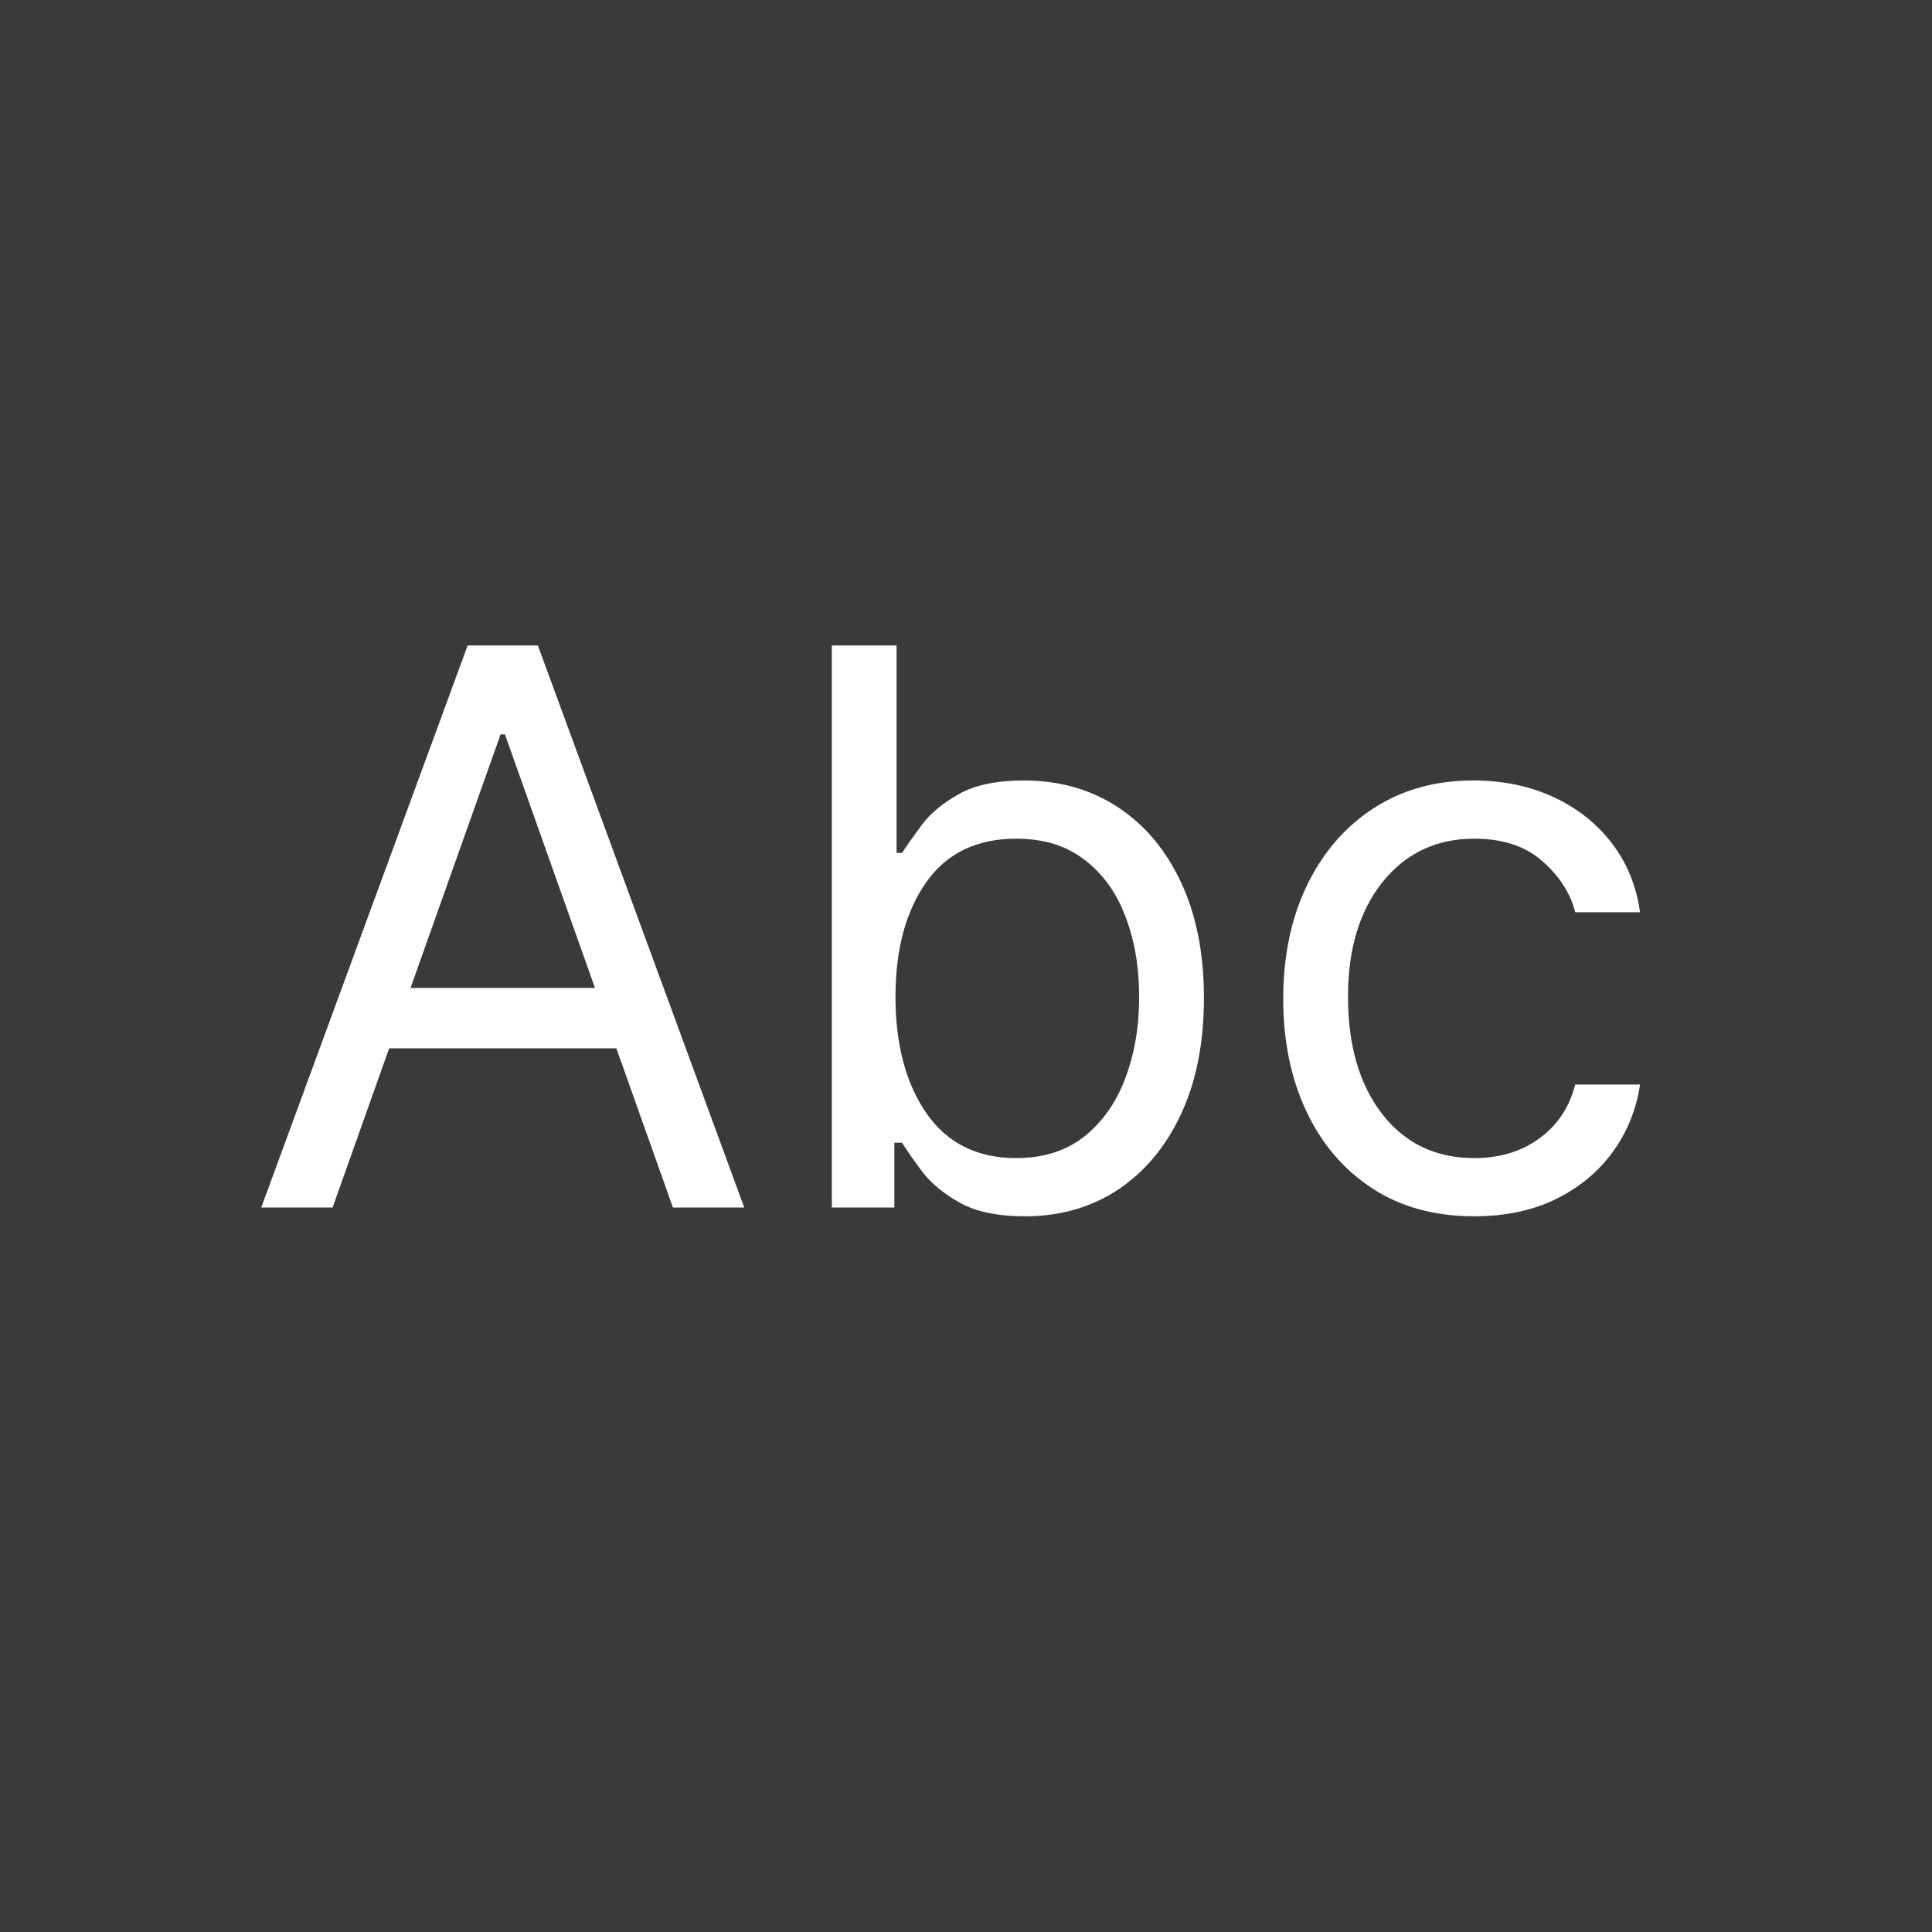 <svg width="40" height="40" viewBox="0 0 40 40" fill="none" xmlns="http://www.w3.org/2000/svg">
<rect width="40" height="40" fill="#3A3A3A"/>
<path d="M6.886 25H5.409L9.682 13.364H11.136L15.409 25H13.932L12.761 21.704H8.057L6.886 25ZM8.5 20.454H12.318L10.454 15.204H10.364L8.5 20.454ZM17.222 25V13.364H18.562V17.659H18.676C18.775 17.508 18.911 17.314 19.085 17.079C19.263 16.841 19.517 16.629 19.847 16.443C20.18 16.254 20.631 16.159 21.199 16.159C21.934 16.159 22.581 16.343 23.142 16.71C23.703 17.078 24.14 17.599 24.454 18.273C24.769 18.947 24.926 19.742 24.926 20.659C24.926 21.583 24.769 22.384 24.454 23.062C24.14 23.737 23.704 24.259 23.148 24.631C22.591 24.998 21.949 25.182 21.222 25.182C20.661 25.182 20.212 25.089 19.875 24.903C19.538 24.714 19.278 24.5 19.097 24.261C18.915 24.019 18.775 23.818 18.676 23.659H18.517V25H17.222ZM18.54 20.636C18.54 21.625 18.754 22.43 19.182 23.051C19.614 23.669 20.233 23.977 21.04 23.977C21.6 23.977 22.068 23.829 22.443 23.534C22.822 23.235 23.106 22.833 23.296 22.329C23.489 21.822 23.585 21.258 23.585 20.636C23.585 20.023 23.491 19.47 23.301 18.977C23.116 18.481 22.833 18.089 22.454 17.801C22.079 17.509 21.608 17.364 21.04 17.364C20.222 17.364 19.6 17.665 19.176 18.267C18.752 18.869 18.54 19.659 18.54 20.636ZM30.523 25.182C29.704 25.182 29 24.989 28.409 24.602C27.818 24.216 27.364 23.684 27.046 23.006C26.727 22.328 26.568 21.553 26.568 20.682C26.568 19.796 26.731 19.013 27.057 18.335C27.386 17.653 27.845 17.121 28.432 16.739C29.023 16.352 29.712 16.159 30.5 16.159C31.114 16.159 31.667 16.273 32.159 16.5C32.651 16.727 33.055 17.046 33.369 17.454C33.684 17.864 33.879 18.341 33.955 18.886H32.614C32.511 18.489 32.284 18.136 31.932 17.829C31.583 17.519 31.114 17.364 30.523 17.364C29.739 17.364 29.106 17.663 28.625 18.261C28.148 18.856 27.909 19.648 27.909 20.636C27.909 21.648 28.146 22.458 28.619 23.068C29.093 23.674 29.727 23.977 30.523 23.977C31.046 23.977 31.492 23.843 31.864 23.574C32.239 23.305 32.489 22.932 32.614 22.454H33.955C33.879 22.97 33.691 23.434 33.392 23.847C33.097 24.256 32.705 24.581 32.216 24.824C31.731 25.062 31.167 25.182 30.523 25.182Z" fill="white"/>
</svg>
